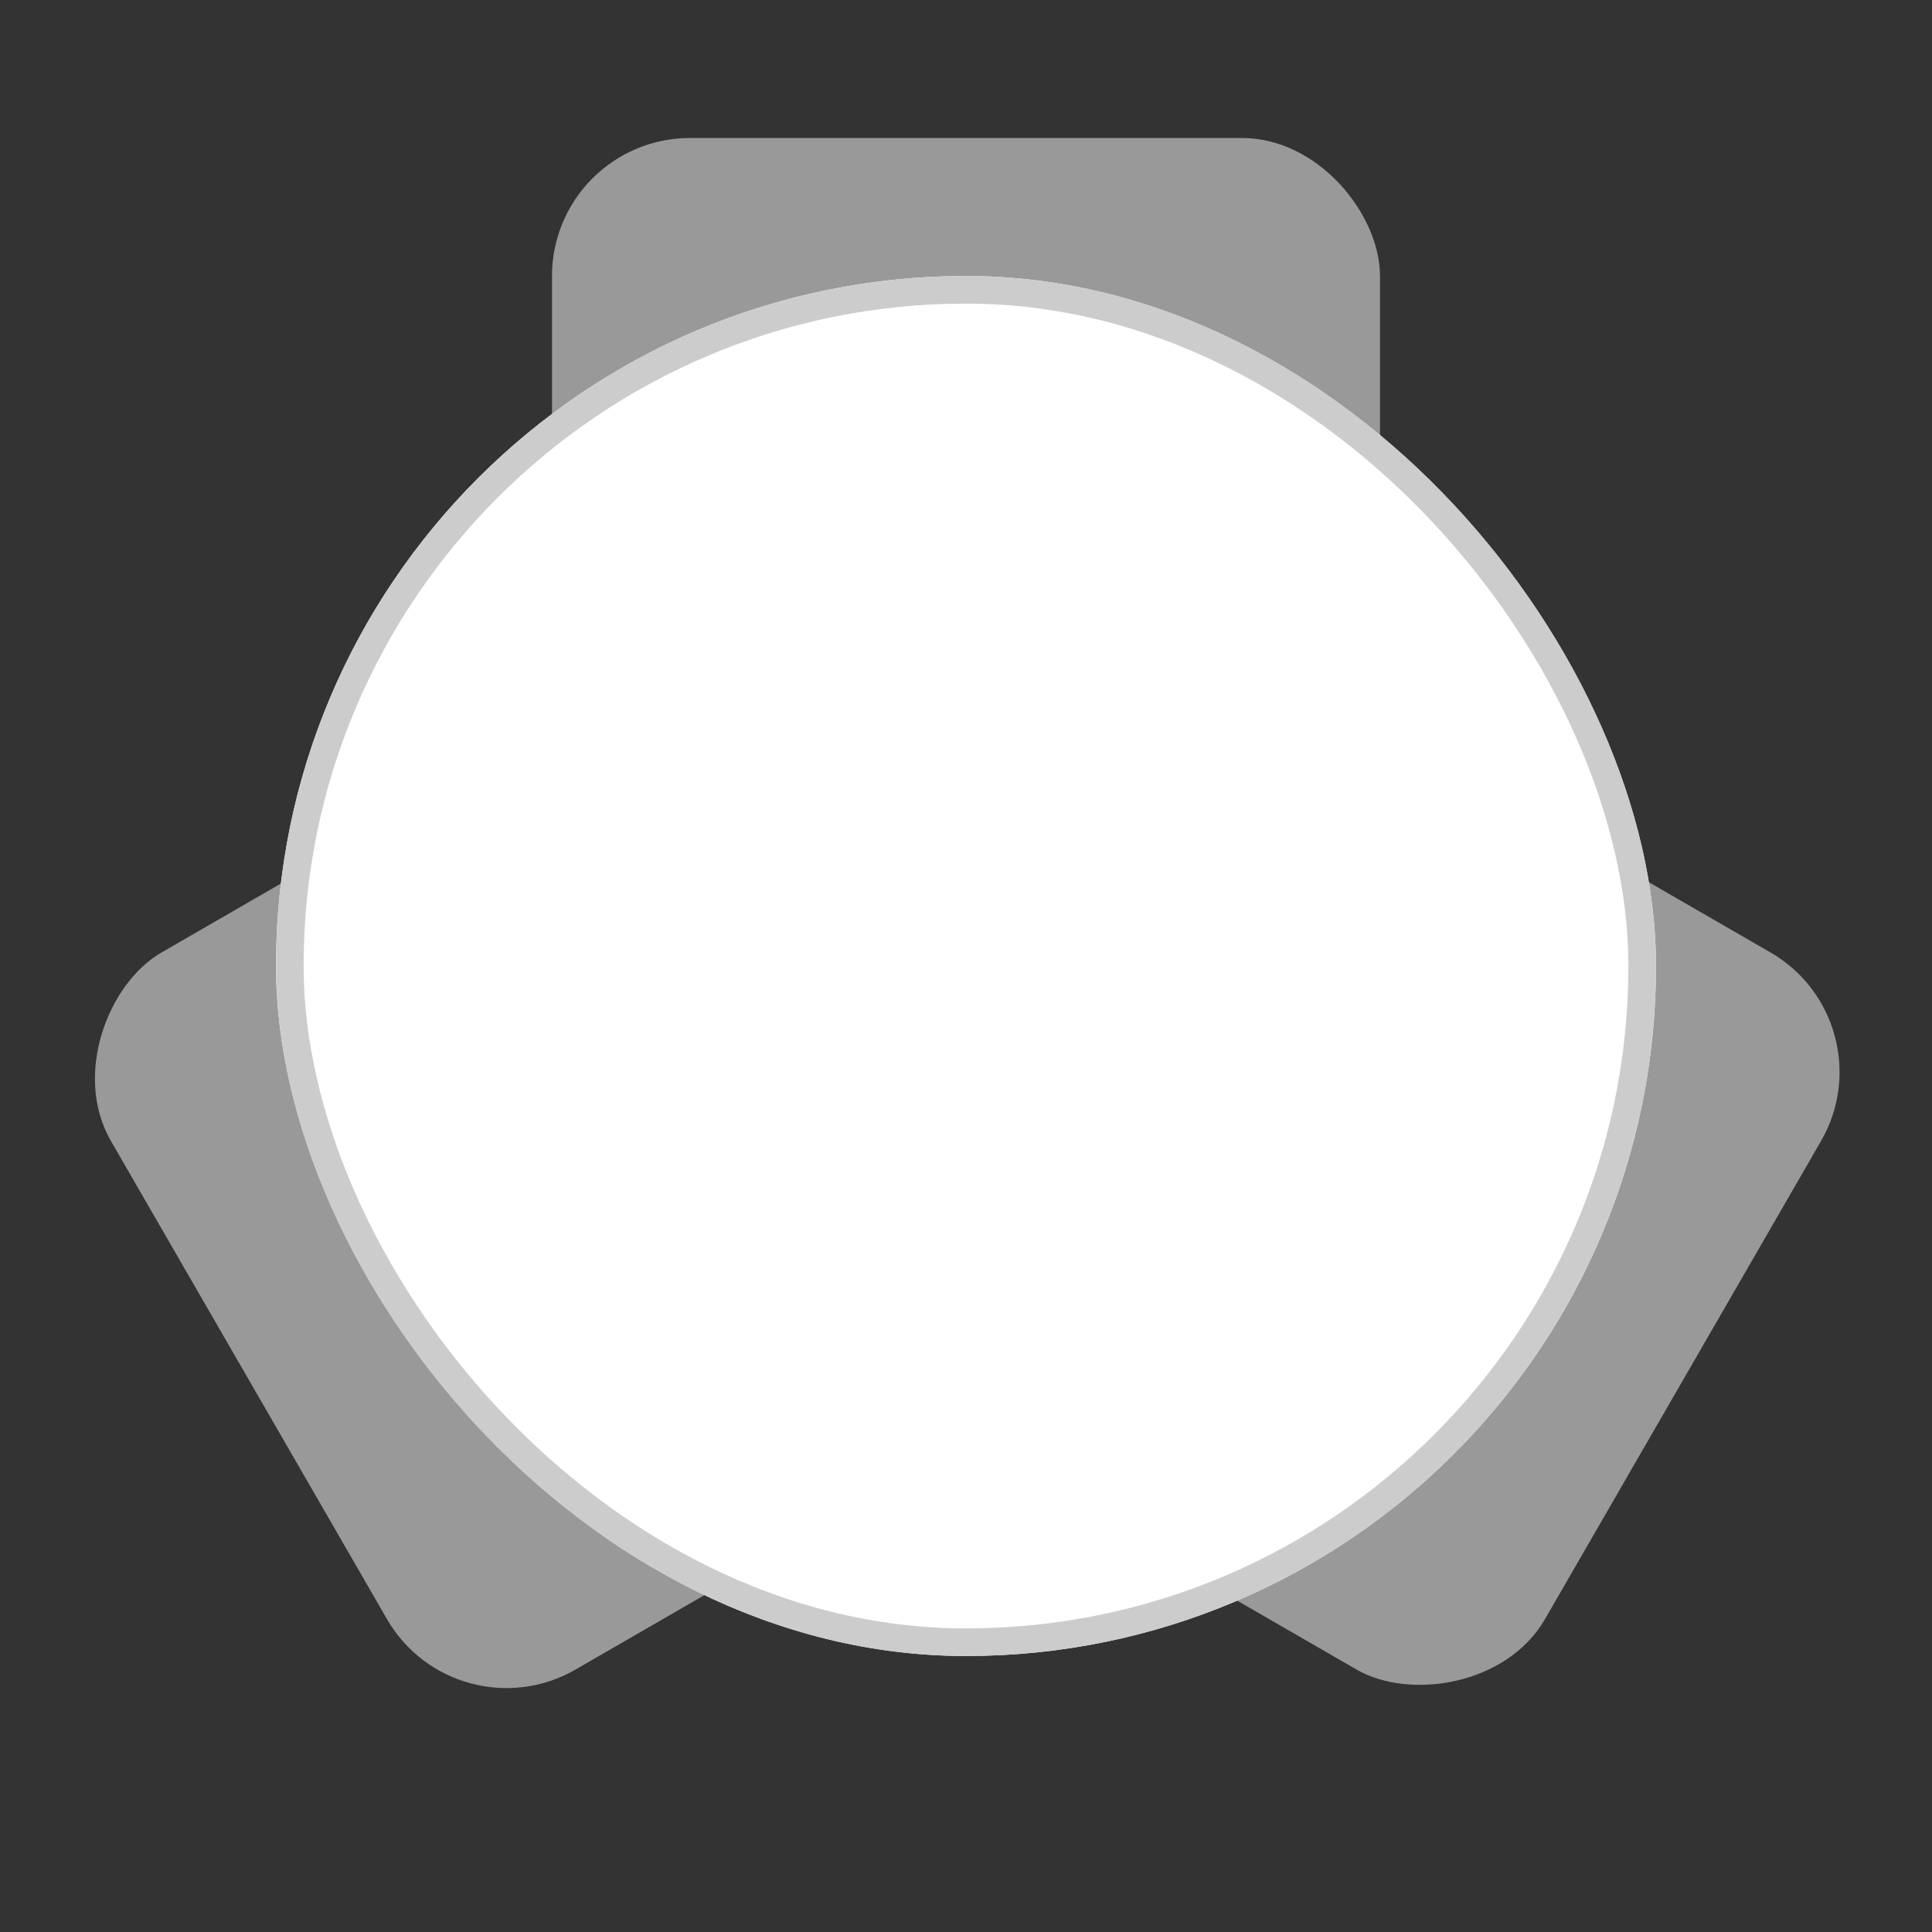 <svg xmlns="http://www.w3.org/2000/svg" width="70" height="70" viewBox="0 0 70 70"><rect x="0" y="0" width="70" height="70" fill="#333333" stroke="none"/><rect width="70" height="70" fill="none"/><rect width="30" height="20" rx="5" transform="translate(16.52 62.992) rotate(-120)" fill="#999"/><rect width="30" height="20" rx="5" transform="translate(68.48 37.01) rotate(120)" fill="#999"/><rect width="30" height="20" rx="5" transform="translate(20 5)" fill="#999"/><g transform="translate(10 10)" fill="#fff" stroke="#ccc" stroke-width="1"><rect width="50" height="50" rx="25" stroke="none"/><rect x="0.5" y="0.5" width="49" height="49" rx="24.5" fill="none"/></g></svg>